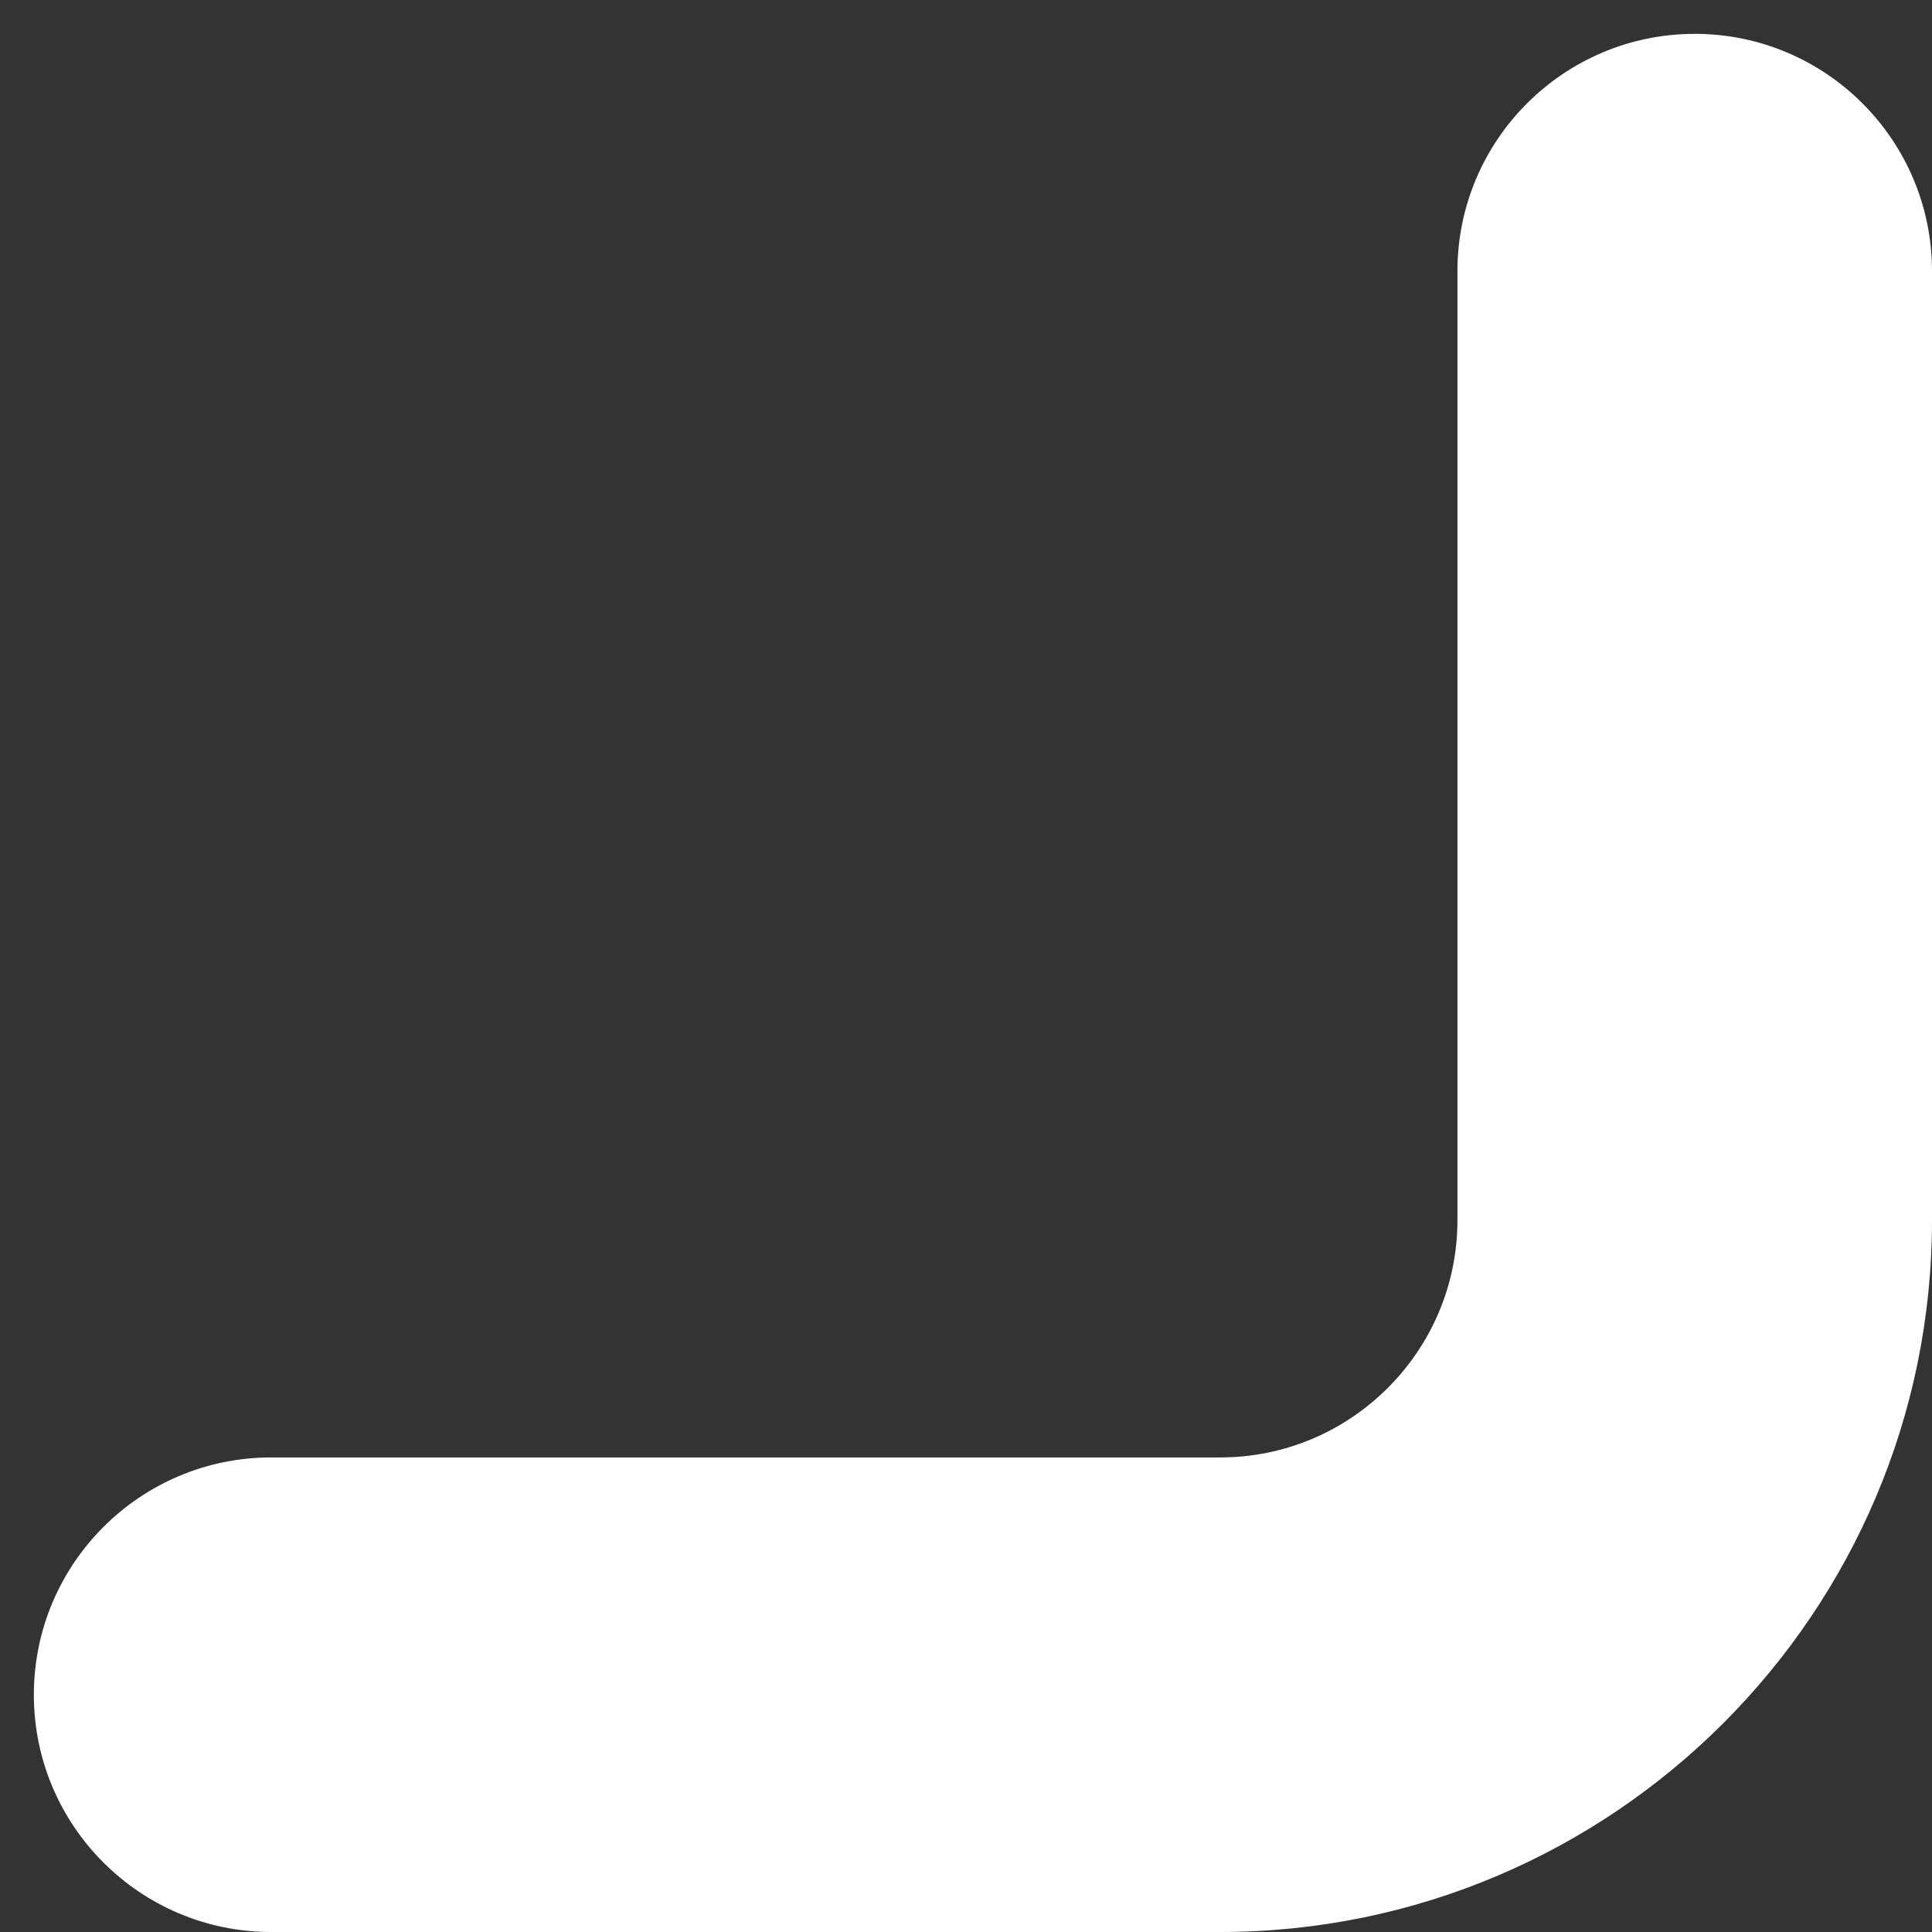 <svg width="19" height="19" viewBox="0 0 19 19" fill="none" xmlns="http://www.w3.org/2000/svg">
<rect x="0" y="0" width="19" height="19" fill="#333333" stroke="none"/>
<g id="Group">
<g id="Group_2">
<path id="Vector" d="M16.667 0.333C15.379 0.333 14.333 1.379 14.333 2.667V12C14.333 13.286 13.286 14.333 12 14.333H2.667C1.379 14.333 0.333 15.379 0.333 16.667C0.333 17.955 1.379 19 2.667 19H12C15.859 19 19 15.859 19 12V2.667C19 1.379 17.955 0.333 16.667 0.333Z" fill="white"/>
</g>
</g>
</svg>

